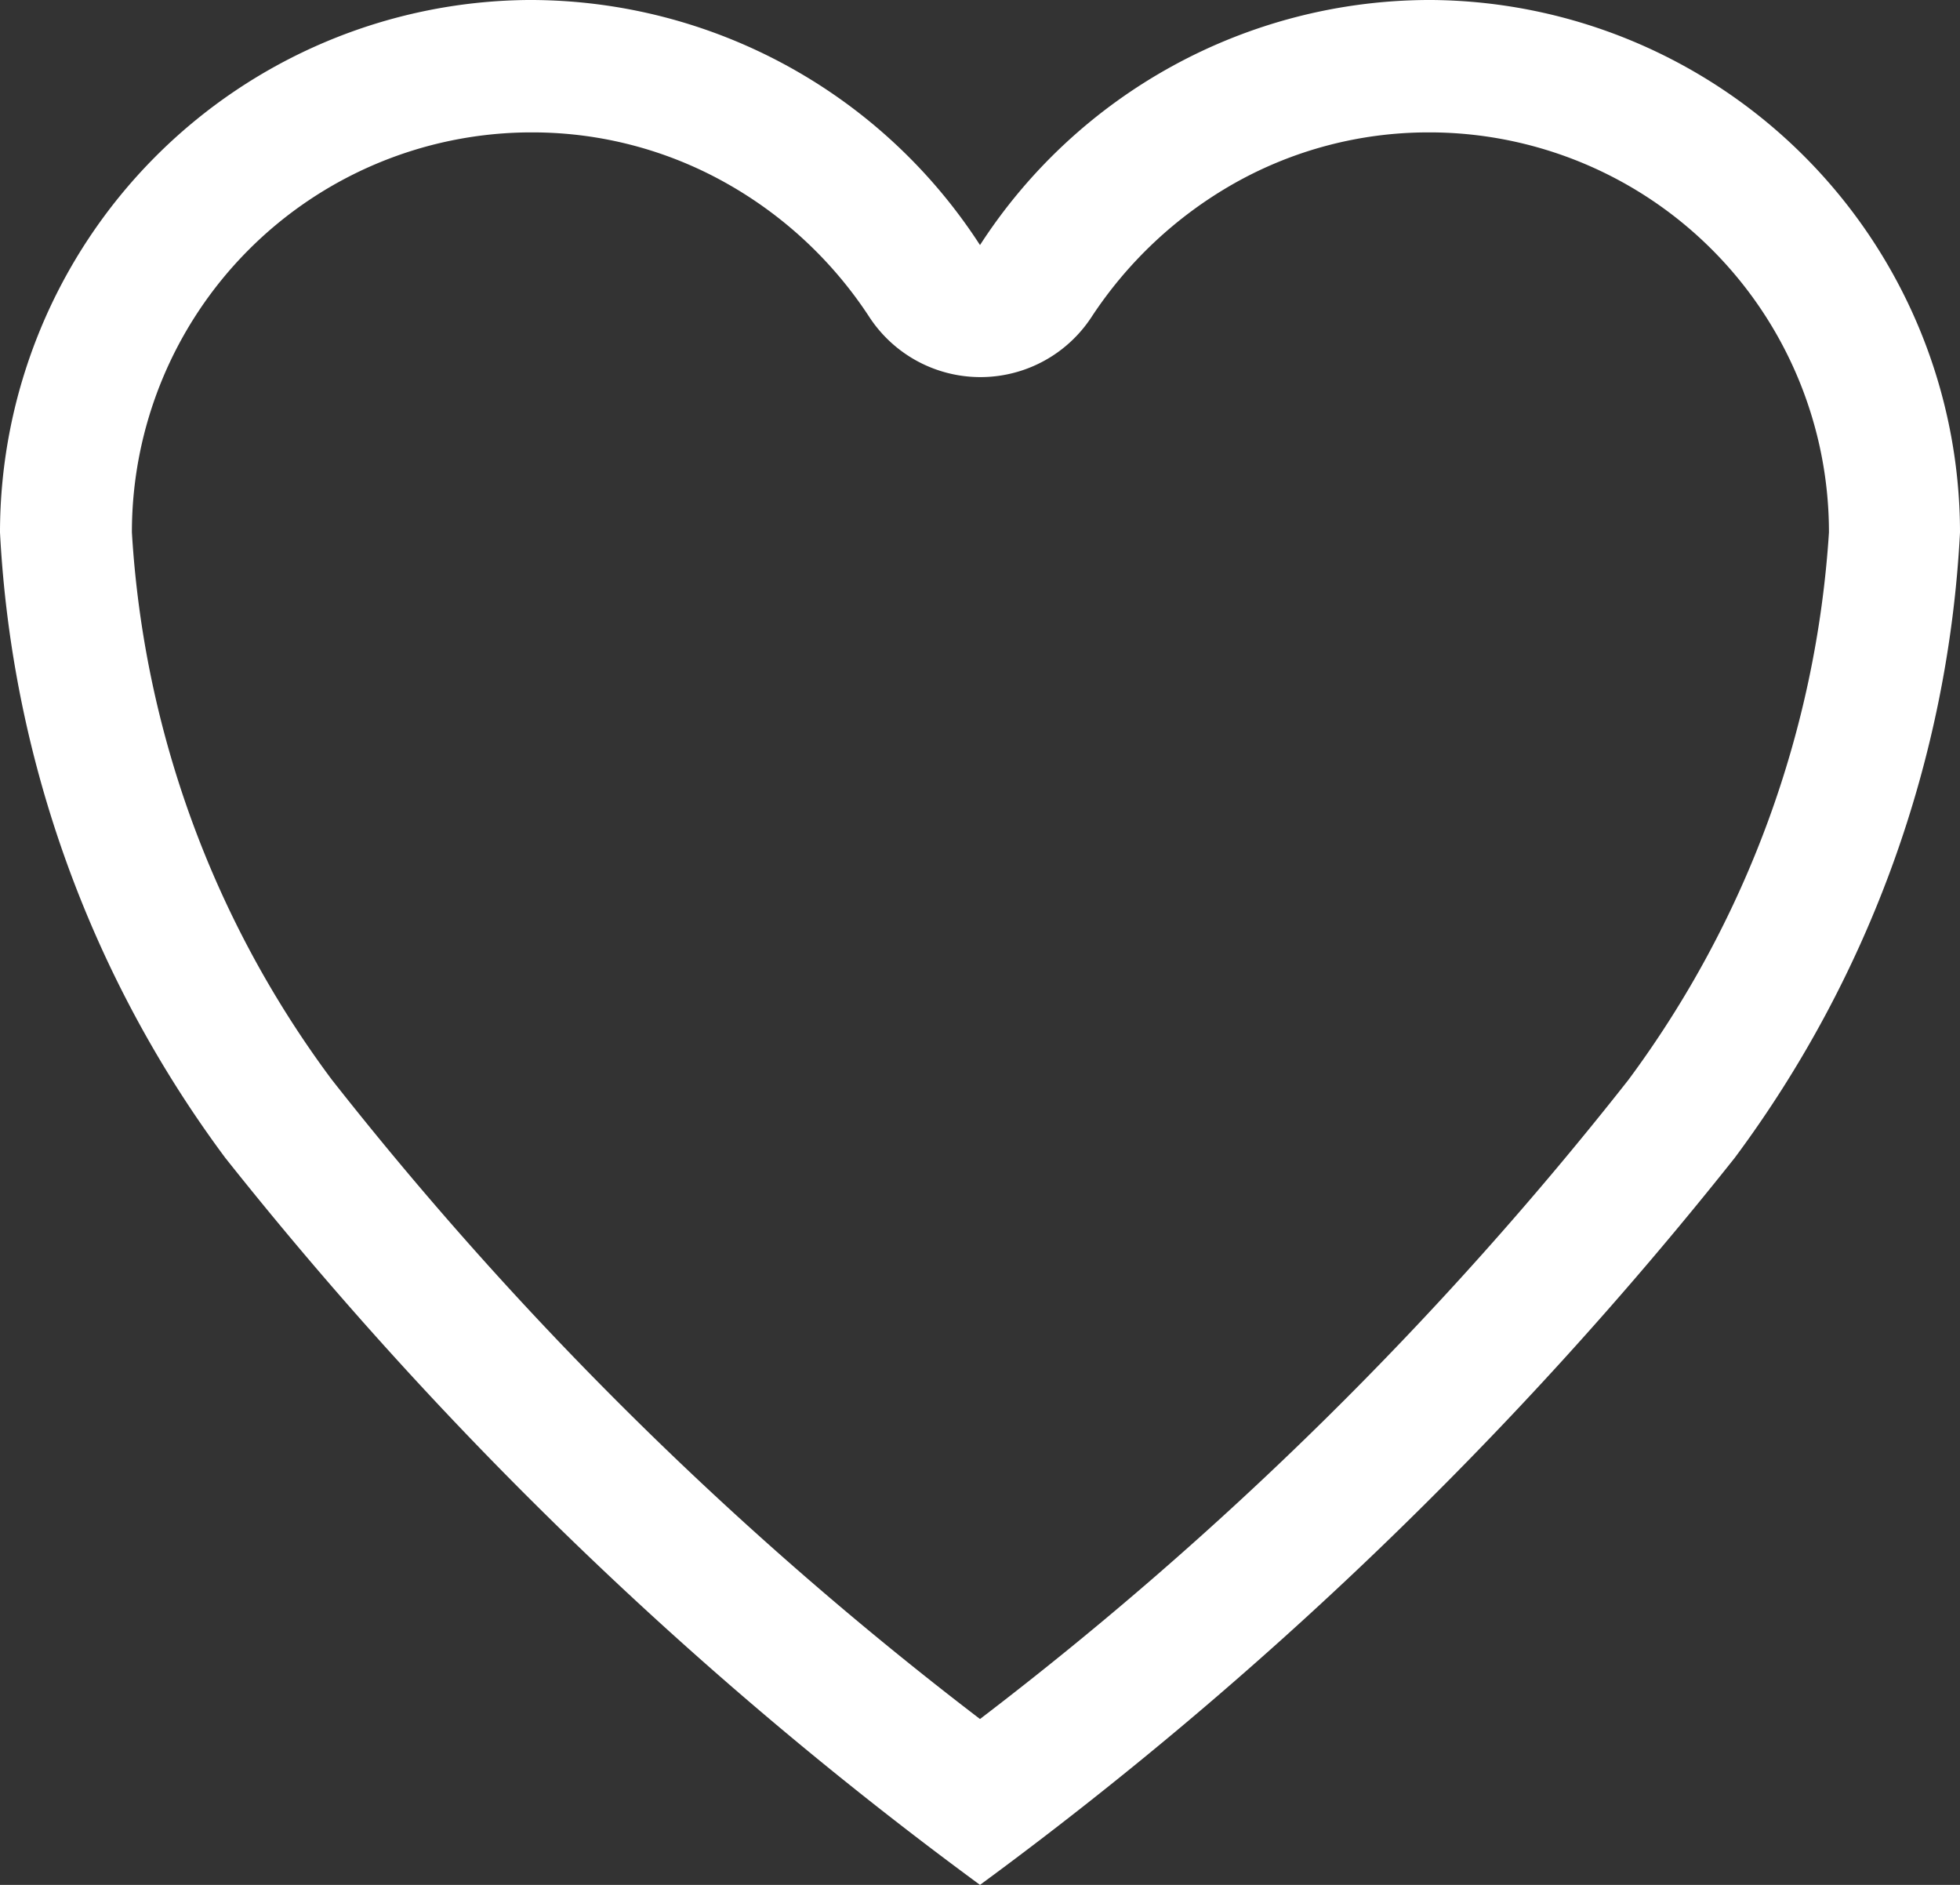 <svg xmlns="http://www.w3.org/2000/svg"  width="20.67" height="19.875" viewBox="0 0 20.67 19.875">
  <rect x="0" y="0" width="20.67" height="19.875" fill="#333333" stroke="none"/>
  <path id="Icon_ionic-ios-heart-empty" data-name="Icon ionic-ios-heart-empty" d="M18.48,3.938h-.05a5.654,5.654,0,0,0-4.72,2.584A5.654,5.654,0,0,0,8.99,3.938H8.94A5.618,5.618,0,0,0,3.375,9.552,12.1,12.1,0,0,0,5.75,16.146a41.622,41.622,0,0,0,7.96,7.667,41.622,41.622,0,0,0,7.96-7.667,12.1,12.1,0,0,0,2.375-6.594A5.618,5.618,0,0,0,18.48,3.938Zm2.067,11.388a38.11,38.11,0,0,1-6.837,6.738,38.167,38.167,0,0,1-6.837-6.743A10.719,10.719,0,0,1,4.766,9.552,4.216,4.216,0,0,1,8.95,5.334h.045a4.166,4.166,0,0,1,2.042.537,4.342,4.342,0,0,1,1.51,1.416,1.4,1.4,0,0,0,2.335,0,4.385,4.385,0,0,1,1.51-1.416,4.166,4.166,0,0,1,2.042-.537h.045a4.216,4.216,0,0,1,4.184,4.218A10.855,10.855,0,0,1,20.547,15.326Z" transform="translate(-3.375 -3.938)" fill="#ffffff"/>
</svg>